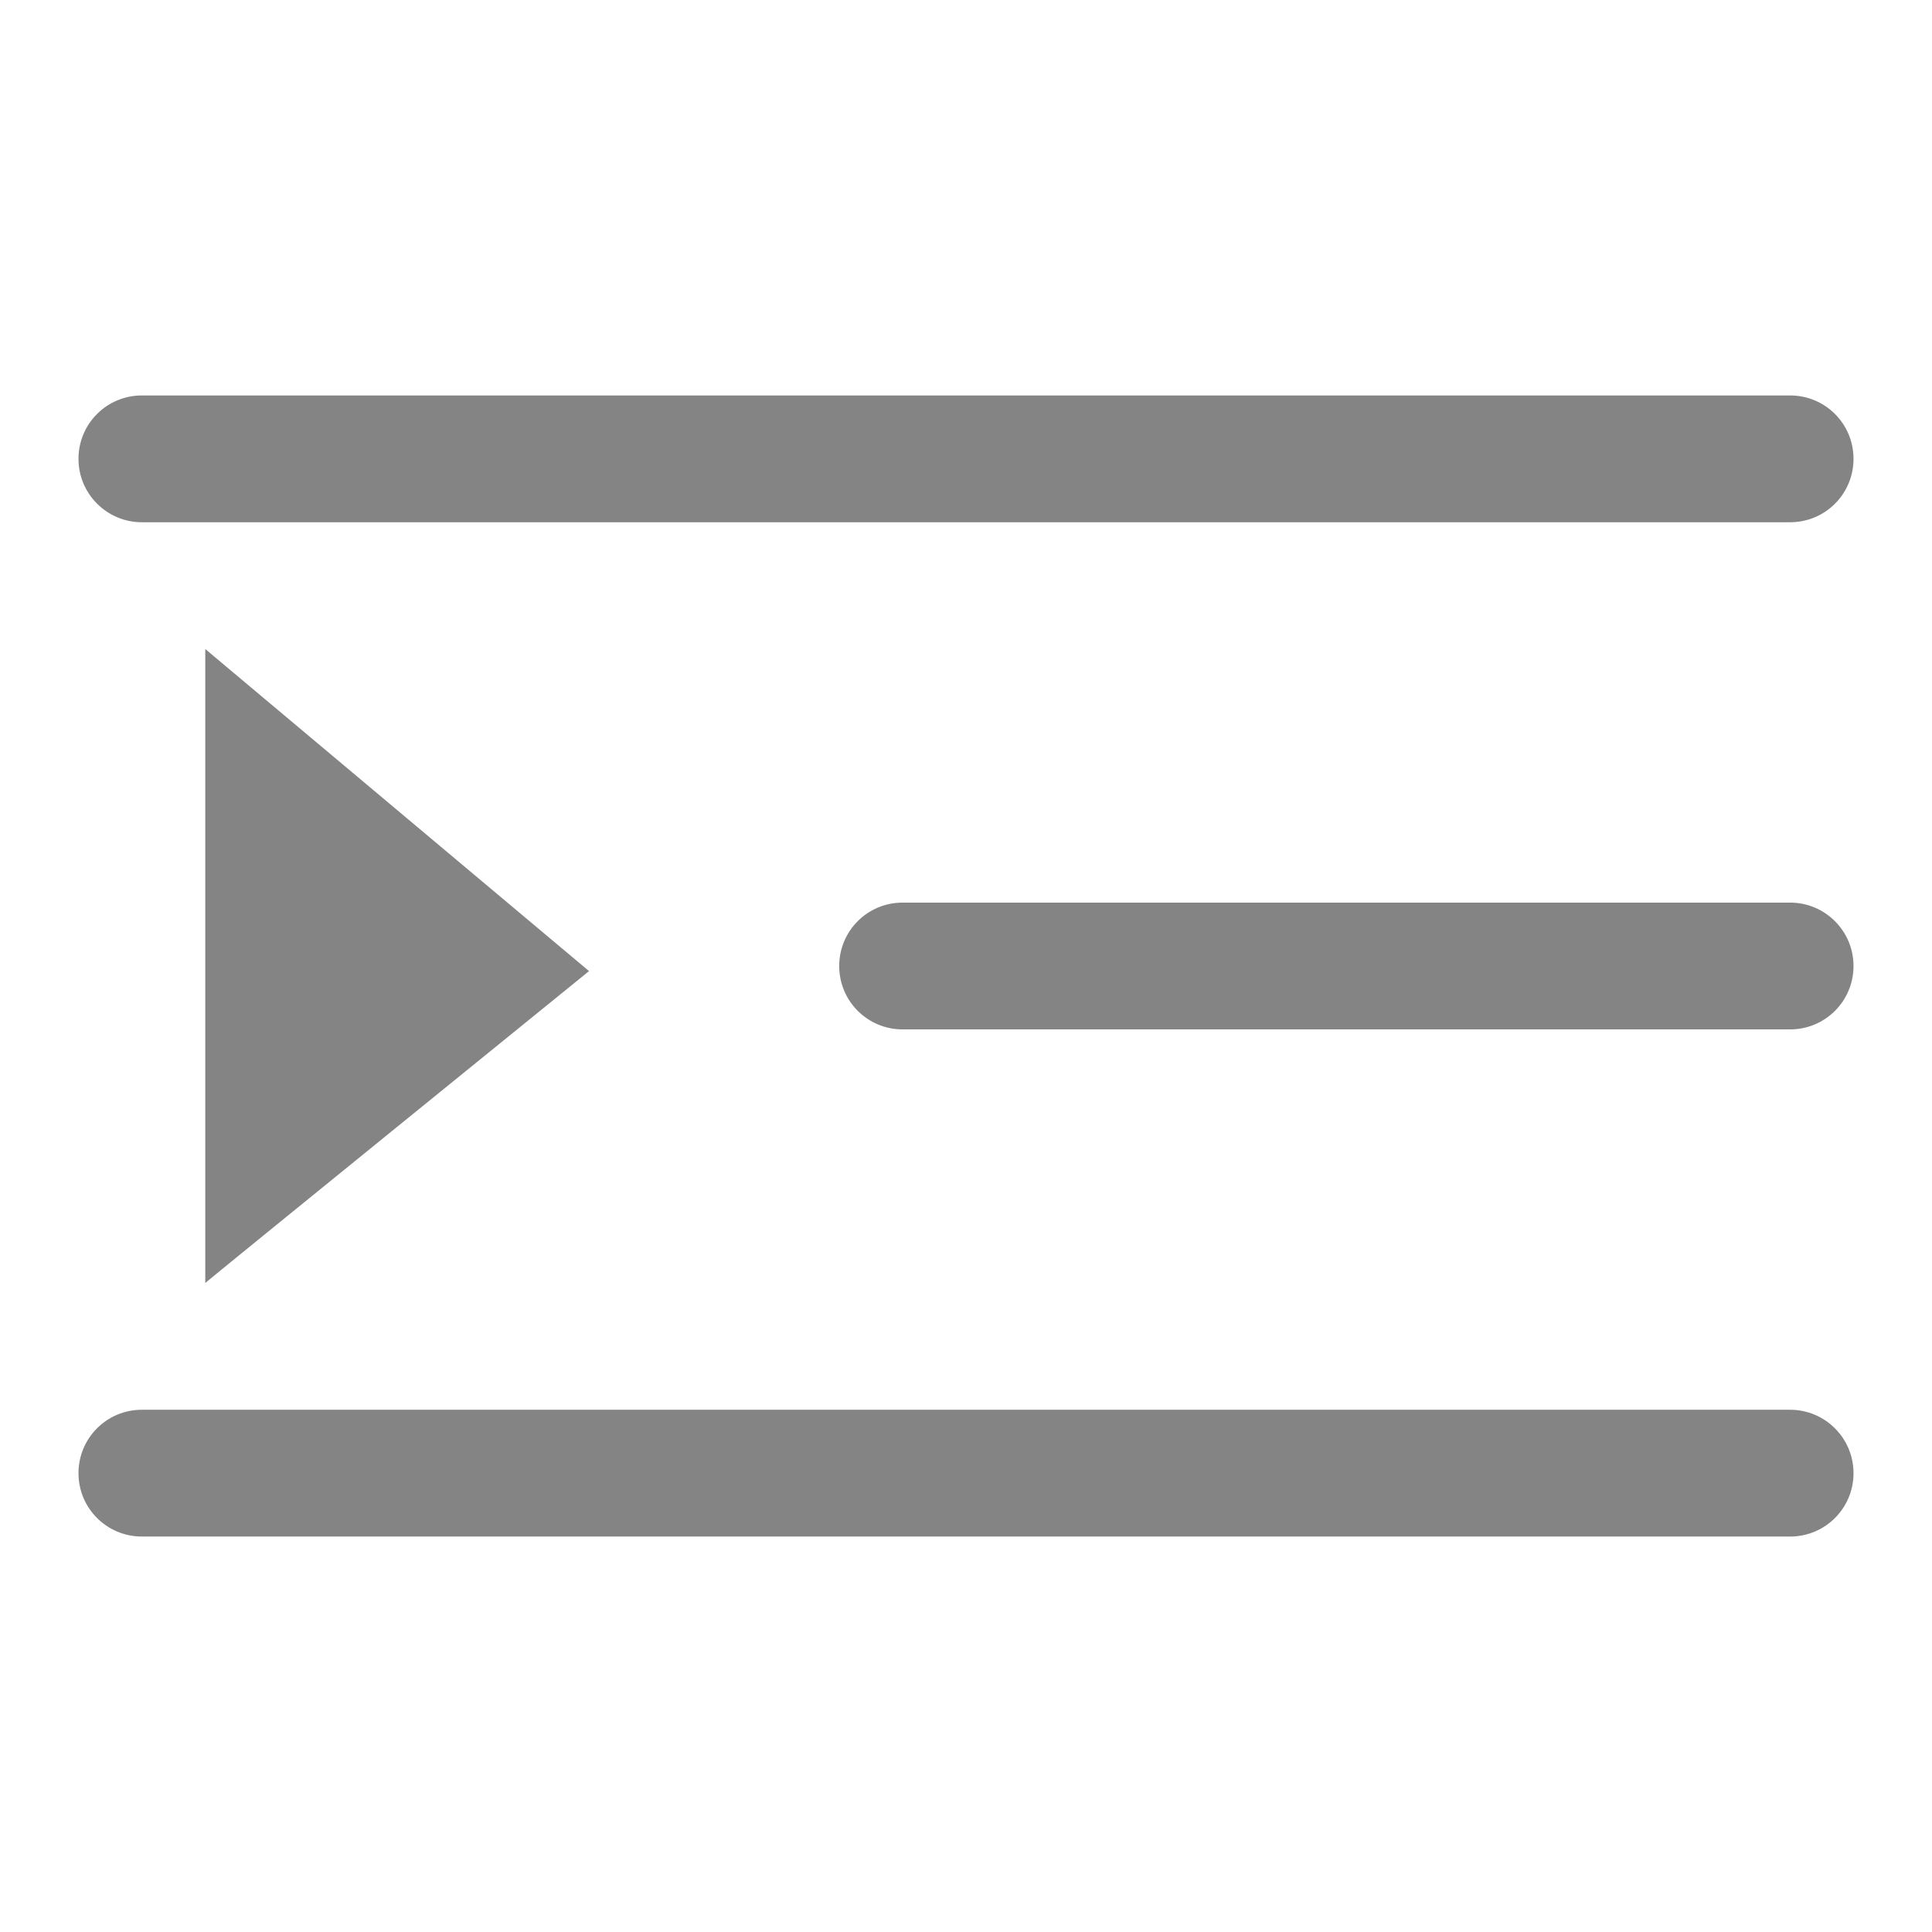 <?xml version="1.0" encoding="utf-8"?>
<!-- Generator: Adobe Illustrator 24.0.3, SVG Export Plug-In . SVG Version: 6.00 Build 0)  -->
<svg version="1.1" id="图形" xmlns="http://www.w3.org/2000/svg" xmlns:xlink="http://www.w3.org/1999/xlink" x="0px" y="0px"
	 viewBox="0 0 1024 1024" style="enable-background:new 0 0 1024 1024;" xml:space="preserve">
<style type="text/css">
	.st0{fill-rule:evenodd;clip-rule:evenodd;fill:#848484;}
</style>
<g>
	<g>
		<path class="st0" d="M75.2,276.8h873.6c18.6,0,33.6-15,33.6-33.6s-15-33.6-33.6-33.6H75.2c-18.6,0-33.6,15-33.6,33.6
			S56.7,276.8,75.2,276.8z M948.8,747.2H75.2c-18.6,0-33.6,15-33.6,33.6c0,18.6,15,33.6,33.6,33.6h873.6c18.6,0,33.6-15,33.6-33.6
			C982.4,762.2,967.3,747.2,948.8,747.2z M948.8,478.4H478.4c-18.6,0-33.6,15-33.6,33.6c0,18.6,15,33.6,33.6,33.6h470.4
			c18.6,0,33.6-15,33.6-33.6C982.4,493.4,967.3,478.4,948.8,478.4z M312.2,514.7L108.8,344v336C108.8,679.7,312.2,514.7,312.2,514.7
			z"/>
	</g>
</g>
</svg>
